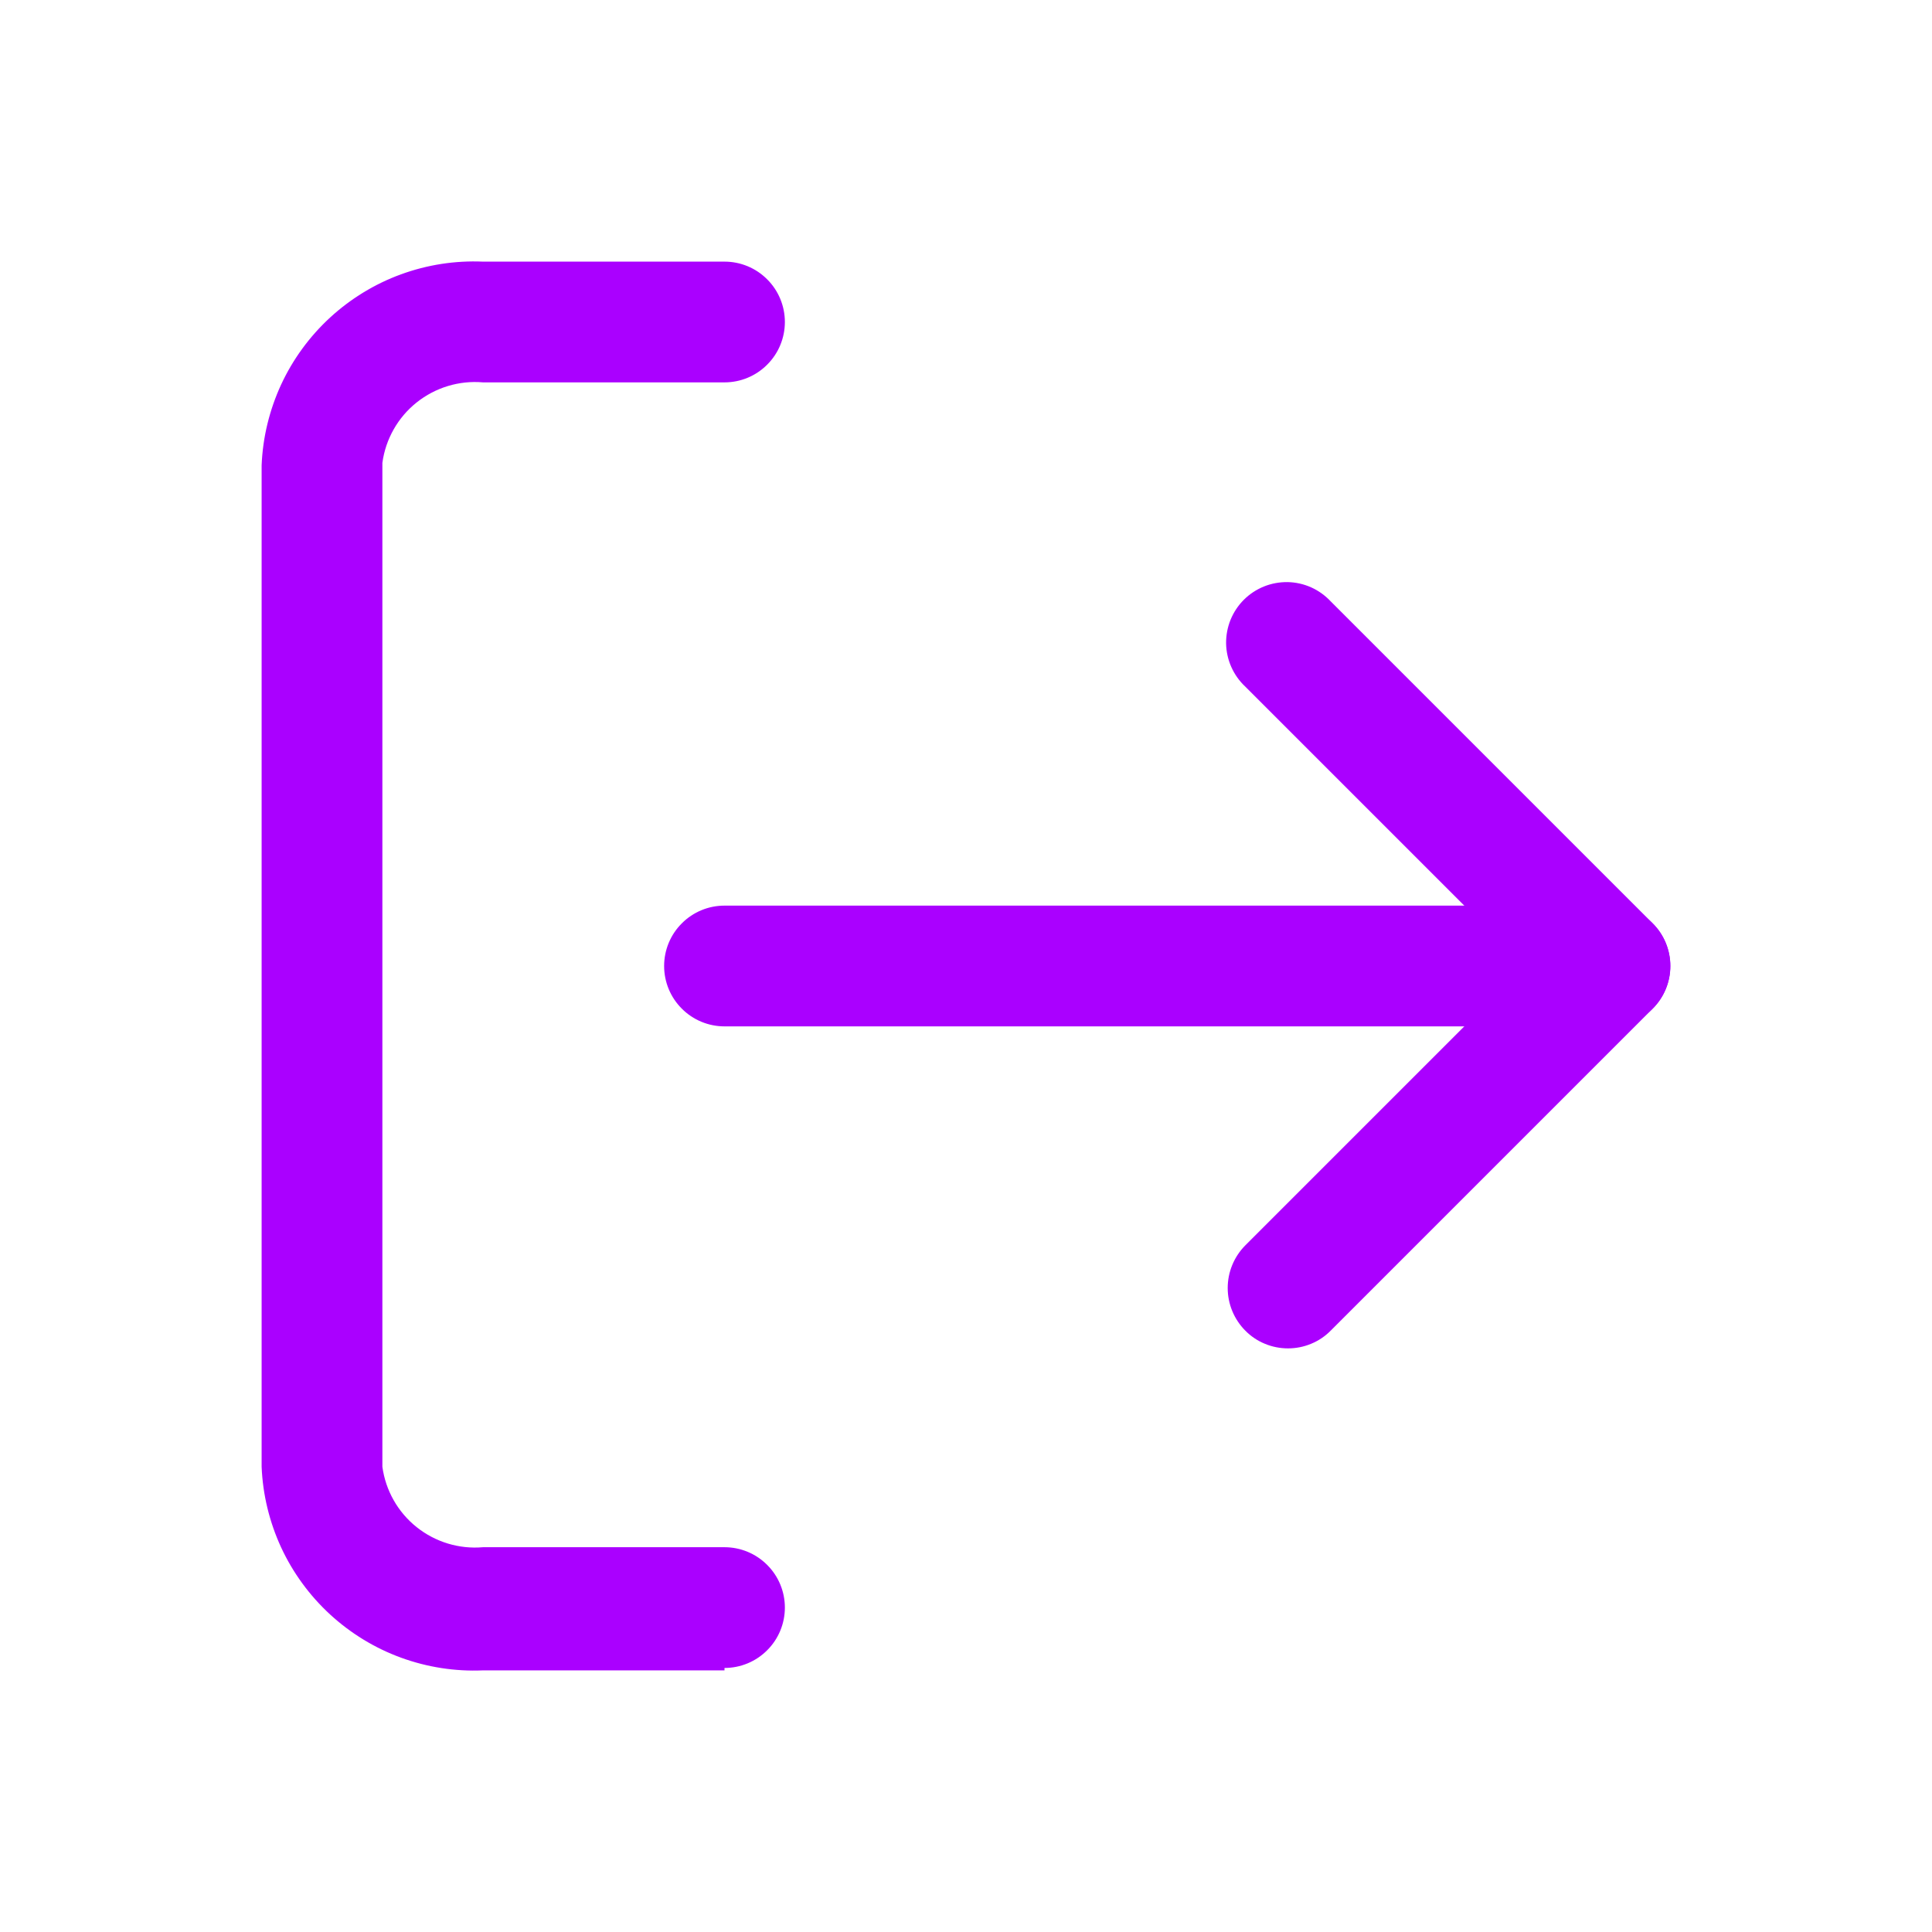 <!DOCTYPE svg PUBLIC "-//W3C//DTD SVG 1.1//EN" "http://www.w3.org/Graphics/SVG/1.1/DTD/svg11.dtd">
<!-- Uploaded to: SVG Repo, www.svgrepo.com, Transformed by: SVG Repo Mixer Tools -->
<svg width="800px" height="800px" viewBox="0 0 24 24" fill="none" xmlns="http://www.w3.org/2000/svg">
<g id="SVGRepo_bgCarrier" stroke-width="0"/>
<g id="SVGRepo_tracerCarrier" stroke-linecap="round" stroke-linejoin="round"/>
<g id="SVGRepo_iconCarrier"> <path d="M9 20.75H6C5.653 20.765 5.307 20.711 4.981 20.592C4.655 20.473 4.356 20.29 4.1 20.055C3.845 19.82 3.638 19.537 3.492 19.222C3.347 18.907 3.264 18.567 3.25 18.22V5.78C3.264 5.433 3.347 5.093 3.492 4.778C3.638 4.463 3.845 4.18 4.1 3.945C4.356 3.71 4.655 3.527 4.981 3.408C5.307 3.289 5.653 3.235 6 3.25H9C9.199 3.25 9.39 3.329 9.53 3.47C9.671 3.61 9.75 3.801 9.75 4C9.75 4.199 9.671 4.39 9.53 4.53C9.39 4.671 9.199 4.75 9 4.75H6C5.703 4.724 5.408 4.814 5.175 5C4.942 5.186 4.79 5.455 4.75 5.75V18.22C4.79 18.515 4.942 18.784 5.175 18.97C5.408 19.156 5.703 19.246 6 19.22H9C9.199 19.22 9.39 19.299 9.53 19.44C9.671 19.58 9.75 19.771 9.75 19.97C9.75 20.169 9.671 20.36 9.53 20.5C9.39 20.641 9.199 20.72 9 20.72V20.75Z" fill="#AA00FF"/> <path d="M16 16.75C15.902 16.75 15.804 16.731 15.713 16.693C15.622 16.656 15.539 16.6 15.47 16.53C15.33 16.389 15.251 16.199 15.251 16C15.251 15.801 15.33 15.611 15.47 15.47L18.94 12L15.47 8.53C15.396 8.461 15.337 8.378 15.296 8.286C15.255 8.194 15.233 8.095 15.231 7.994C15.23 7.894 15.248 7.794 15.286 7.7C15.324 7.607 15.38 7.522 15.451 7.451C15.522 7.38 15.607 7.324 15.7 7.286C15.794 7.248 15.894 7.23 15.995 7.231C16.095 7.233 16.195 7.255 16.287 7.296C16.378 7.337 16.461 7.396 16.53 7.47L20.53 11.47C20.671 11.611 20.749 11.801 20.749 12C20.749 12.199 20.671 12.389 20.53 12.53L16.53 16.53C16.461 16.6 16.378 16.656 16.287 16.693C16.196 16.731 16.099 16.75 16 16.75Z" fill="#AA00FF"/> <path d="M20 12.75H9C8.801 12.75 8.61 12.671 8.47 12.53C8.329 12.39 8.25 12.199 8.25 12C8.25 11.801 8.329 11.61 8.47 11.47C8.61 11.329 8.801 11.25 9 11.25H20C20.199 11.25 20.39 11.329 20.53 11.47C20.671 11.61 20.75 11.801 20.75 12C20.75 12.199 20.671 12.39 20.53 12.53C20.39 12.671 20.199 12.75 20 12.75Z" fill="#AA00FF"/> </g>
</svg>